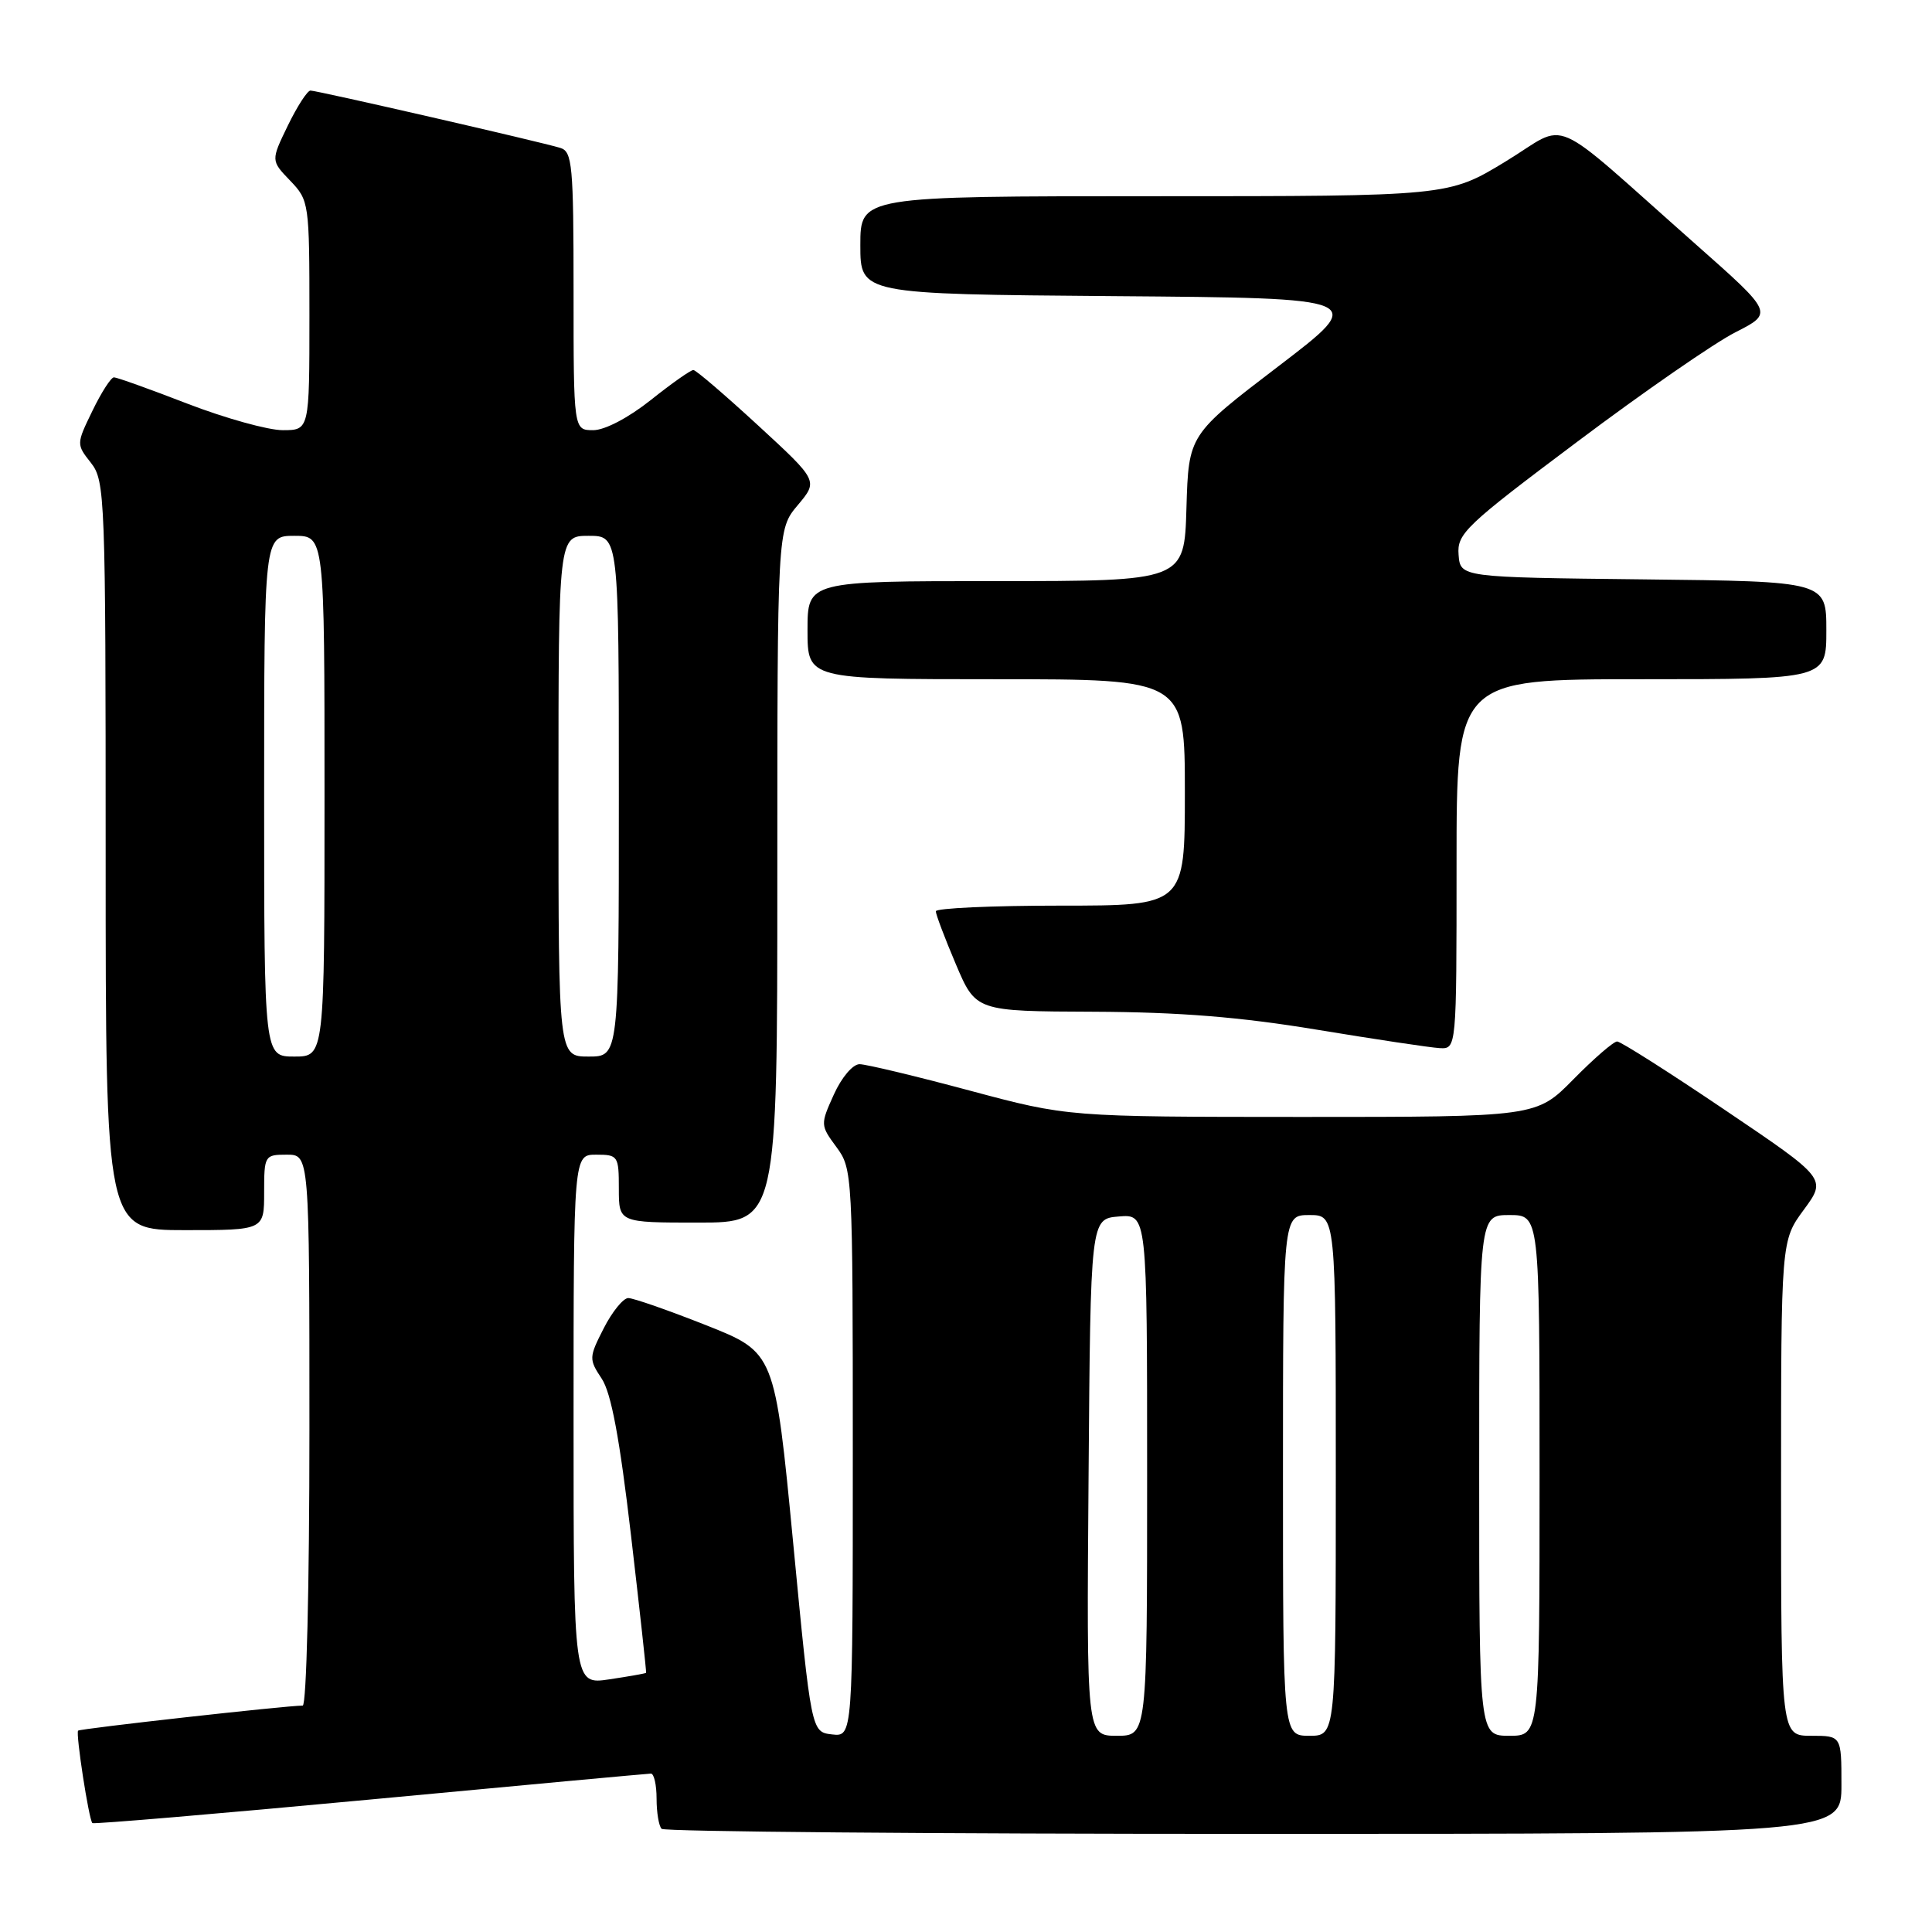 <?xml version="1.0" encoding="UTF-8" standalone="no"?>
<!DOCTYPE svg PUBLIC "-//W3C//DTD SVG 1.1//EN" "http://www.w3.org/Graphics/SVG/1.1/DTD/svg11.dtd" >
<svg xmlns="http://www.w3.org/2000/svg" xmlns:xlink="http://www.w3.org/1999/xlink" version="1.1" viewBox="0 0 256 256">
 <g >
 <path fill="currentColor"
d=" M 244.00 236.50 C 244.00 230.00 244.00 230.00 240.00 230.00 C 236.00 230.00 236.00 230.00 236.00 197.20 C 236.00 164.39 236.00 164.39 239.02 160.29 C 242.04 156.18 242.04 156.18 228.58 147.09 C 221.18 142.09 214.74 138.00 214.28 138.00 C 213.81 138.00 211.21 140.25 208.50 143.00 C 203.58 148.00 203.58 148.00 172.54 148.00 C 141.50 147.99 141.50 147.99 128.50 144.51 C 121.35 142.59 114.78 141.02 113.90 141.01 C 113.00 141.01 111.52 142.75 110.49 145.03 C 108.69 149.01 108.70 149.10 110.83 151.99 C 112.96 154.87 113.00 155.53 113.00 192.53 C 113.00 230.13 113.00 230.13 110.25 229.82 C 107.50 229.50 107.50 229.50 105.09 204.35 C 102.67 179.21 102.67 179.21 93.57 175.60 C 88.56 173.62 83.92 172.00 83.25 172.00 C 82.59 172.00 81.12 173.80 80.00 176.00 C 78.03 179.86 78.02 180.10 79.73 182.68 C 80.99 184.58 82.11 190.59 83.61 203.43 C 84.77 213.37 85.67 221.57 85.61 221.66 C 85.55 221.74 83.36 222.13 80.75 222.52 C 76.00 223.23 76.00 223.23 76.00 188.11 C 76.00 153.00 76.00 153.00 79.00 153.00 C 81.89 153.00 82.00 153.17 82.00 157.50 C 82.00 162.00 82.00 162.00 92.50 162.00 C 103.00 162.00 103.00 162.00 103.00 116.08 C 103.00 70.15 103.00 70.15 105.71 66.93 C 108.42 63.71 108.42 63.71 100.46 56.38 C 96.08 52.35 92.22 49.04 91.88 49.03 C 91.54 49.01 89.00 50.80 86.24 53.00 C 83.27 55.36 80.14 57.00 78.61 57.00 C 76.00 57.00 76.00 57.00 76.00 38.57 C 76.00 21.88 75.83 20.08 74.25 19.60 C 71.71 18.81 42.01 12.00 41.14 12.00 C 40.73 12.00 39.38 14.09 38.14 16.64 C 35.89 21.28 35.89 21.28 38.45 23.94 C 40.96 26.56 41.00 26.87 41.00 41.80 C 41.00 57.00 41.00 57.00 37.46 57.00 C 35.52 57.00 29.85 55.42 24.86 53.50 C 19.88 51.57 15.48 50.00 15.10 50.00 C 14.71 50.00 13.43 51.99 12.25 54.43 C 10.11 58.83 10.11 58.87 12.05 61.33 C 13.92 63.72 14.00 65.74 14.00 113.41 C 14.00 163.00 14.00 163.00 24.50 163.00 C 35.00 163.00 35.00 163.00 35.00 158.00 C 35.00 153.11 35.07 153.00 38.00 153.00 C 41.00 153.00 41.00 153.00 41.00 189.50 C 41.00 210.26 40.61 226.00 40.11 226.00 C 37.93 226.00 10.62 229.05 10.35 229.32 C 10.01 229.66 11.77 241.10 12.24 241.57 C 12.40 241.73 28.95 240.33 49.02 238.45 C 69.08 236.56 85.84 235.02 86.25 235.01 C 86.66 235.01 87.00 236.50 87.00 238.33 C 87.00 240.17 87.30 241.97 87.67 242.33 C 88.03 242.70 123.36 243.00 166.17 243.00 C 244.00 243.00 244.00 243.00 244.00 236.50 Z  M 193.00 114.50 C 193.00 90.00 193.00 90.00 217.50 90.00 C 242.00 90.00 242.00 90.00 242.00 83.52 C 242.00 77.04 242.00 77.04 217.75 76.77 C 193.50 76.50 193.50 76.50 193.27 73.50 C 193.05 70.71 194.17 69.65 209.00 58.53 C 217.77 51.94 227.21 45.41 229.97 44.02 C 234.98 41.47 234.98 41.47 224.74 32.41 C 204.70 14.69 208.12 16.17 199.48 21.41 C 191.93 26.00 191.93 26.00 152.96 26.00 C 114.00 26.00 114.00 26.00 114.00 32.49 C 114.00 38.97 114.00 38.97 147.61 39.24 C 181.23 39.50 181.23 39.50 169.36 48.56 C 157.50 57.61 157.50 57.61 157.21 67.31 C 156.93 77.00 156.93 77.00 131.96 77.00 C 107.00 77.00 107.00 77.00 107.00 83.50 C 107.00 90.00 107.00 90.00 132.00 90.00 C 157.00 90.00 157.00 90.00 157.00 105.00 C 157.00 120.00 157.00 120.00 140.50 120.00 C 131.43 120.00 124.00 120.34 124.00 120.75 C 124.00 121.16 125.19 124.31 126.65 127.75 C 129.30 134.00 129.30 134.00 144.90 134.06 C 156.28 134.11 164.29 134.75 174.50 136.44 C 182.20 137.71 189.51 138.81 190.75 138.88 C 193.00 139.00 193.00 139.00 193.00 114.50 Z  M 144.24 195.75 C 144.50 161.50 144.50 161.50 148.25 161.19 C 152.00 160.88 152.00 160.88 152.00 195.44 C 152.00 230.00 152.00 230.00 147.99 230.00 C 143.97 230.00 143.97 230.00 144.24 195.75 Z  M 170.00 195.50 C 170.00 161.00 170.00 161.00 173.50 161.00 C 177.00 161.00 177.00 161.00 177.00 195.50 C 177.00 230.00 177.00 230.00 173.50 230.00 C 170.00 230.00 170.00 230.00 170.00 195.50 Z  M 196.00 195.50 C 196.00 161.00 196.00 161.00 200.00 161.00 C 204.00 161.00 204.00 161.00 204.00 195.50 C 204.00 230.00 204.00 230.00 200.00 230.00 C 196.00 230.00 196.00 230.00 196.00 195.50 Z  M 35.00 105.50 C 35.00 71.00 35.00 71.00 39.00 71.00 C 43.00 71.00 43.00 71.00 43.00 105.50 C 43.00 140.00 43.00 140.00 39.00 140.00 C 35.00 140.00 35.00 140.00 35.00 105.50 Z  M 74.00 105.50 C 74.00 71.00 74.00 71.00 78.00 71.00 C 82.00 71.00 82.00 71.00 82.00 105.50 C 82.00 140.00 82.00 140.00 78.00 140.00 C 74.00 140.00 74.00 140.00 74.00 105.50 Z "/>
</g>
</svg>